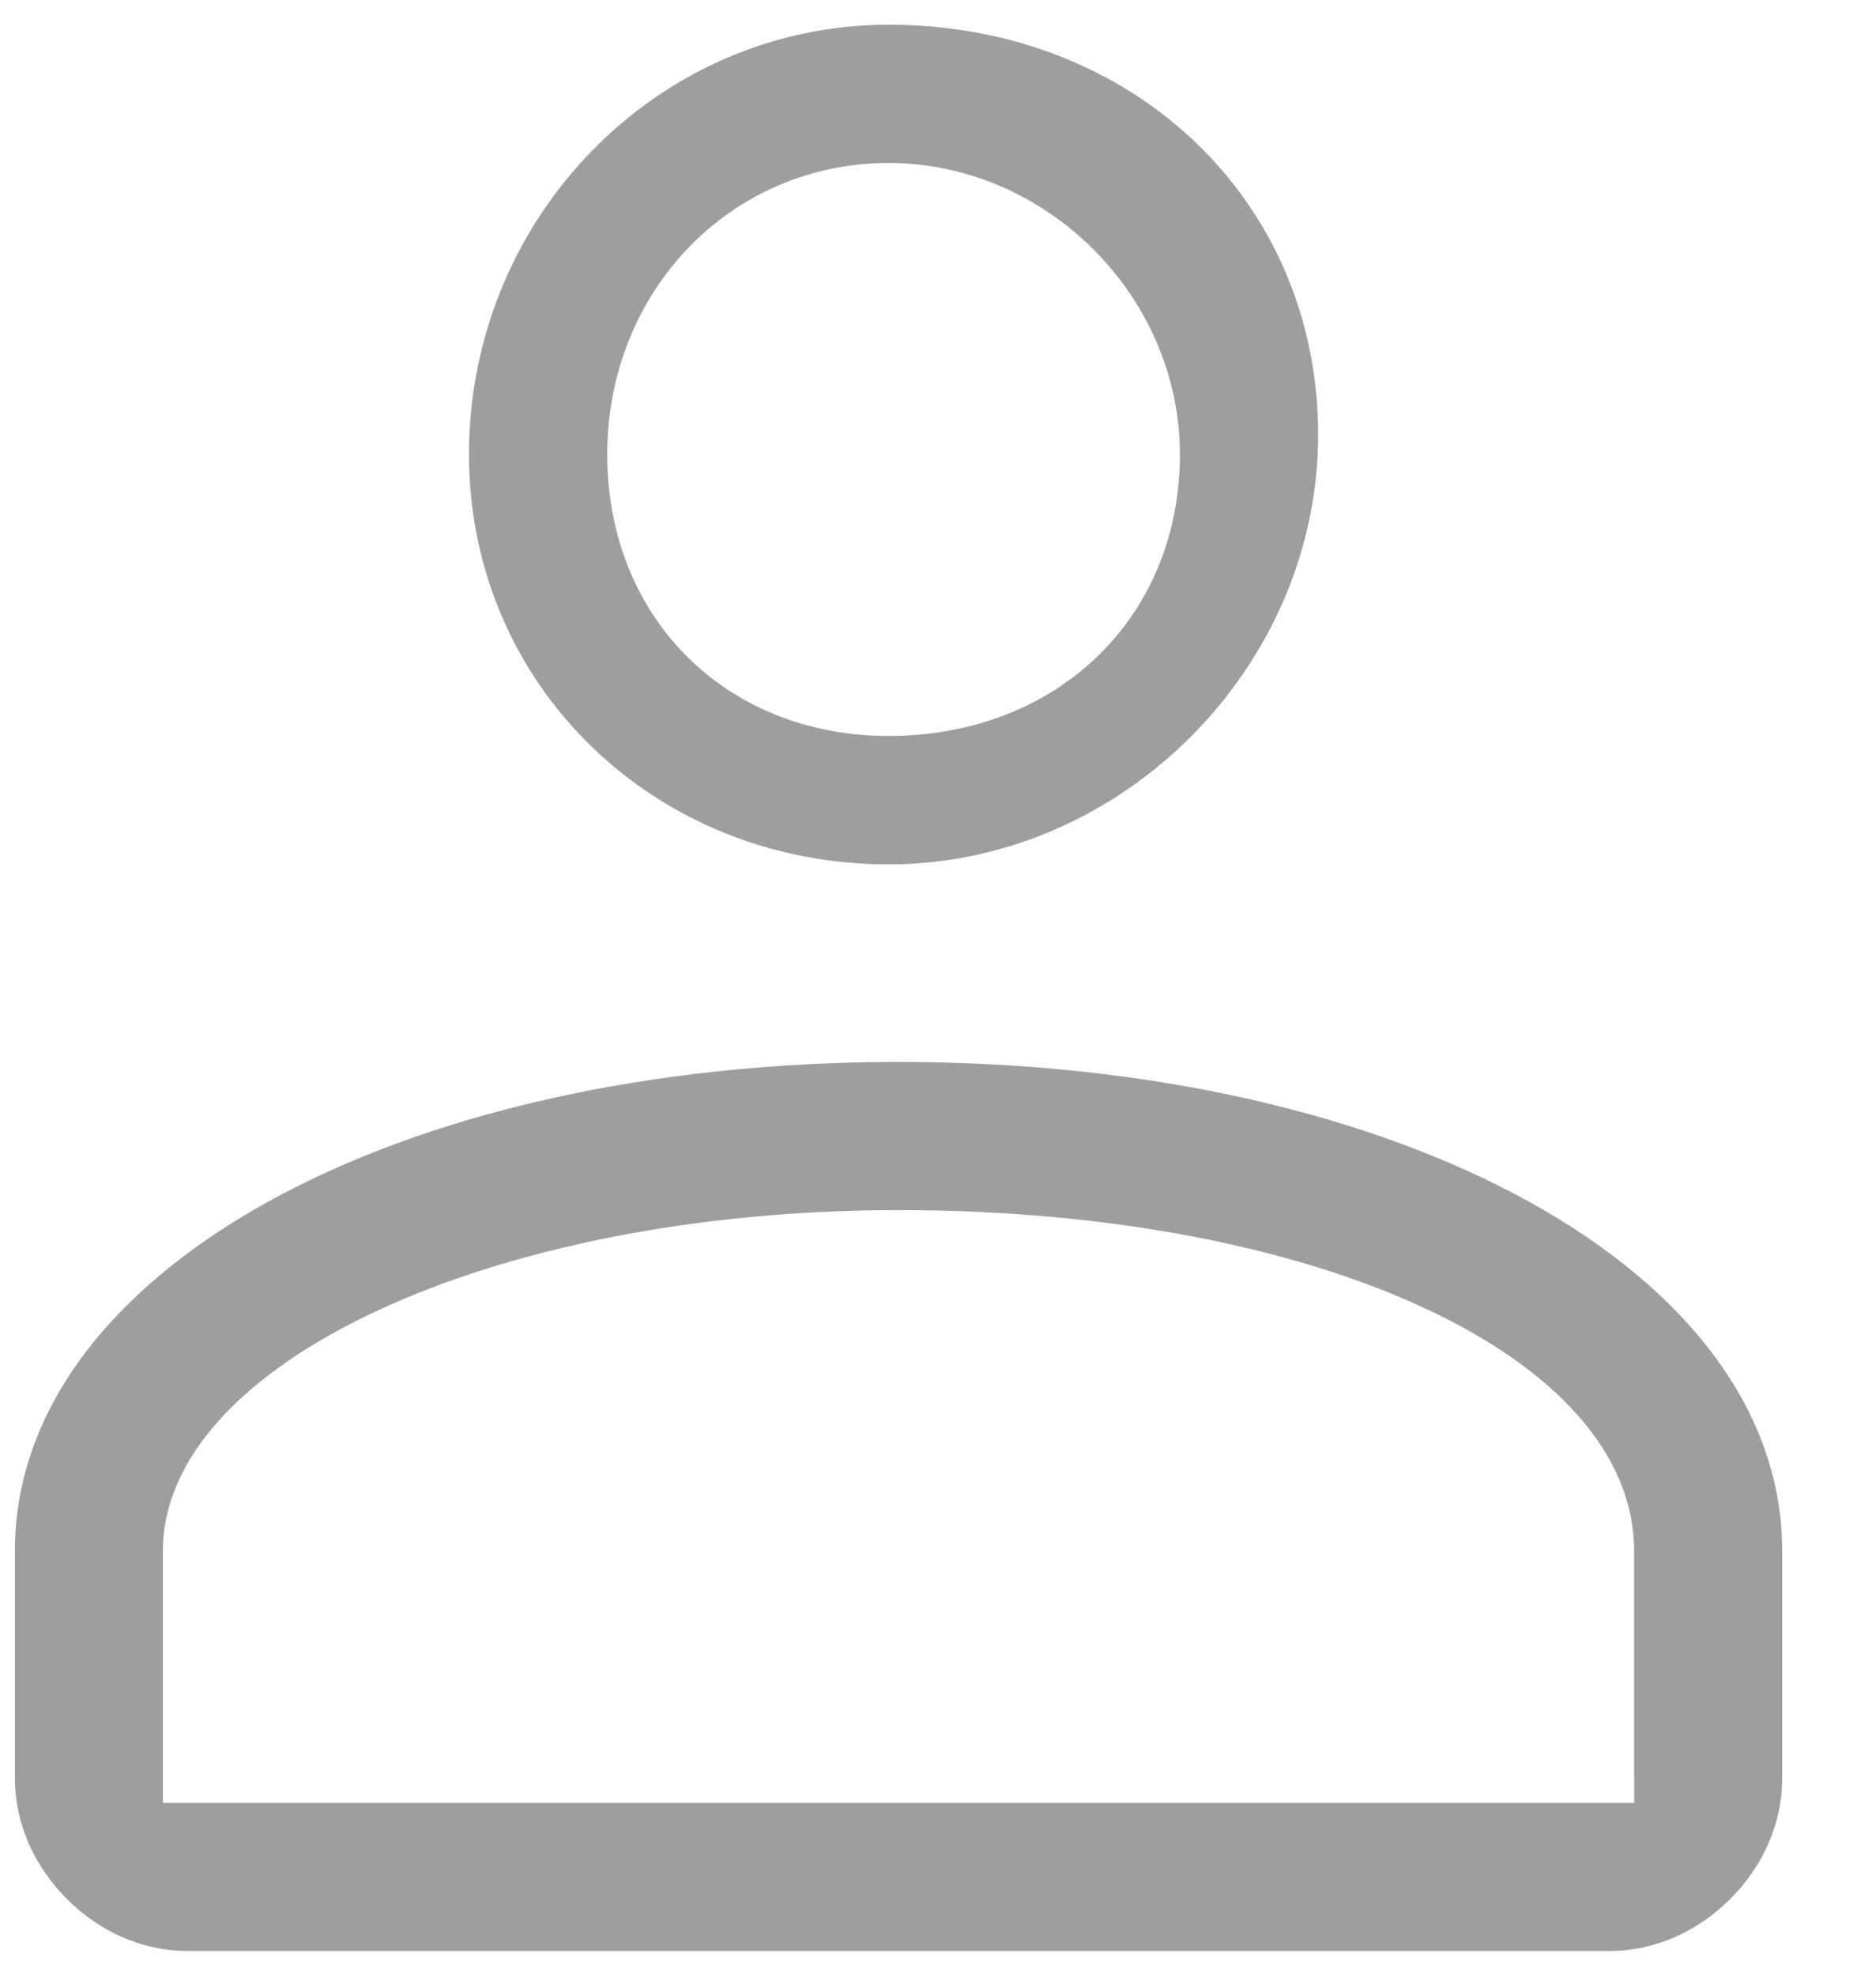 <svg width="19" height="20" viewBox="0 0 19 20" fill="none" xmlns="http://www.w3.org/2000/svg">
<path d="M9.101 10.75C3.998 10.75 0.151 12.878 0.151 15.7V18C0.151 18.449 0.338 18.884 0.678 19.224C1.018 19.564 1.452 19.75 1.9 19.75H16.3C16.749 19.75 17.183 19.563 17.523 19.224C17.863 18.885 18.05 18.45 18.05 18V15.7C18.051 12.878 14.203 10.75 9.101 10.75ZM16.551 18V18.25H16.301H1.9H1.65V18V15.7C1.65 13.798 4.992 12.25 9.1 12.25C13.347 12.25 16.55 13.733 16.55 15.7V18H16.551Z" fill="#9E9E9E"/>
<path d="M9 0.25C6.657 0.25 4.75 2.202 4.75 4.6C4.75 6.927 6.617 8.75 9 8.75C11.357 8.75 13.35 6.758 13.35 4.4C13.35 2.034 11.479 0.25 9 0.25ZM9 7.45C7.349 7.45 6.15 6.251 6.15 4.6C6.15 2.946 7.402 1.65 9 1.65C10.6 1.65 11.95 3.001 11.95 4.6C11.95 6.251 10.709 7.45 9 7.45Z" fill="#9E9E9E"/>
</svg>
